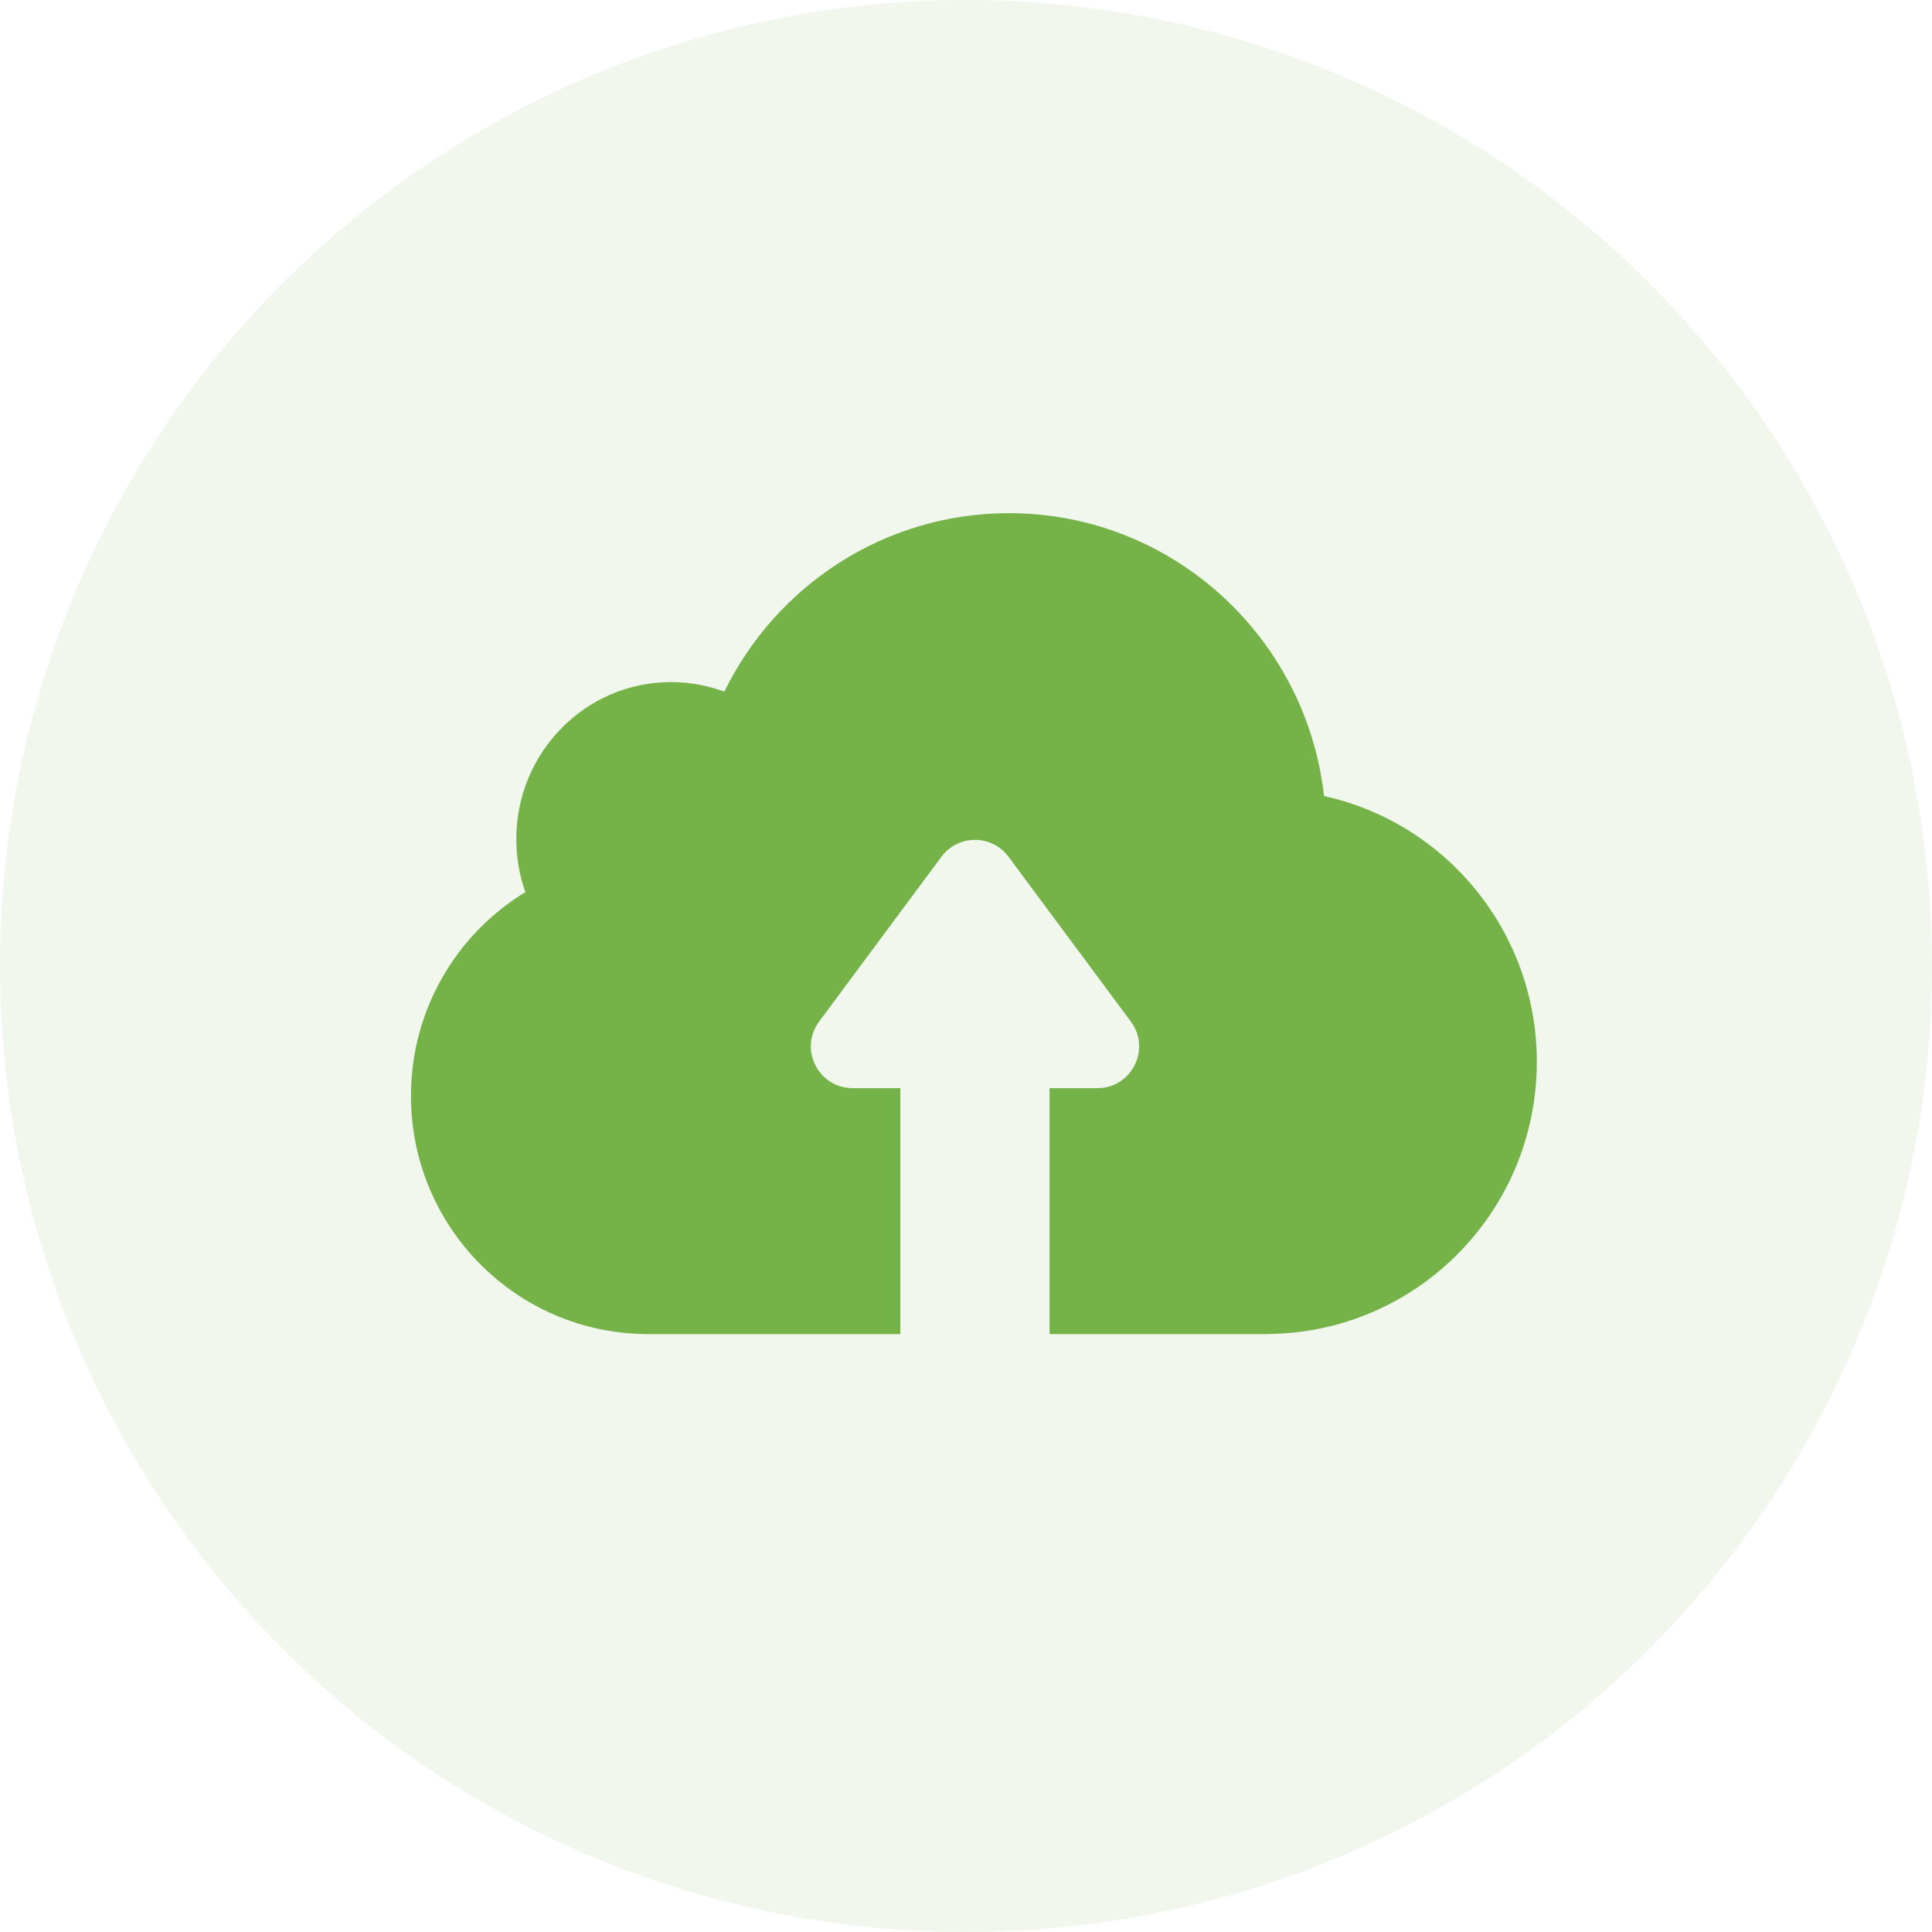 <svg width="42" height="42" viewBox="0 0 42 42" fill="none" xmlns="http://www.w3.org/2000/svg">
<circle opacity="0.1" cx="21" cy="21" r="21" fill="#75B248"/>
<path fill-rule="evenodd" clip-rule="evenodd" d="M14.039 29.001C11.215 28.976 8.934 26.668 8.934 23.825C8.934 21.946 9.93 20.301 11.421 19.394C11.293 19.033 11.224 18.645 11.224 18.239C11.224 16.355 12.73 14.828 14.587 14.828C14.994 14.828 15.385 14.902 15.746 15.036C16.87 12.738 19.219 11.156 21.935 11.156C25.476 11.156 28.394 13.845 28.784 17.305C31.429 17.887 33.409 20.253 33.409 23.084C33.409 26.343 30.784 28.987 27.541 29V29.002H22.817V23.656H19.573V29.002H14.039V29.001ZM20.467 18.624C20.83 18.136 21.561 18.136 21.923 18.624L24.584 22.208C25.028 22.806 24.601 23.655 23.856 23.655H18.535C17.79 23.655 17.363 22.806 17.807 22.208L20.467 18.624Z" fill="#75B248"/>
</svg>

